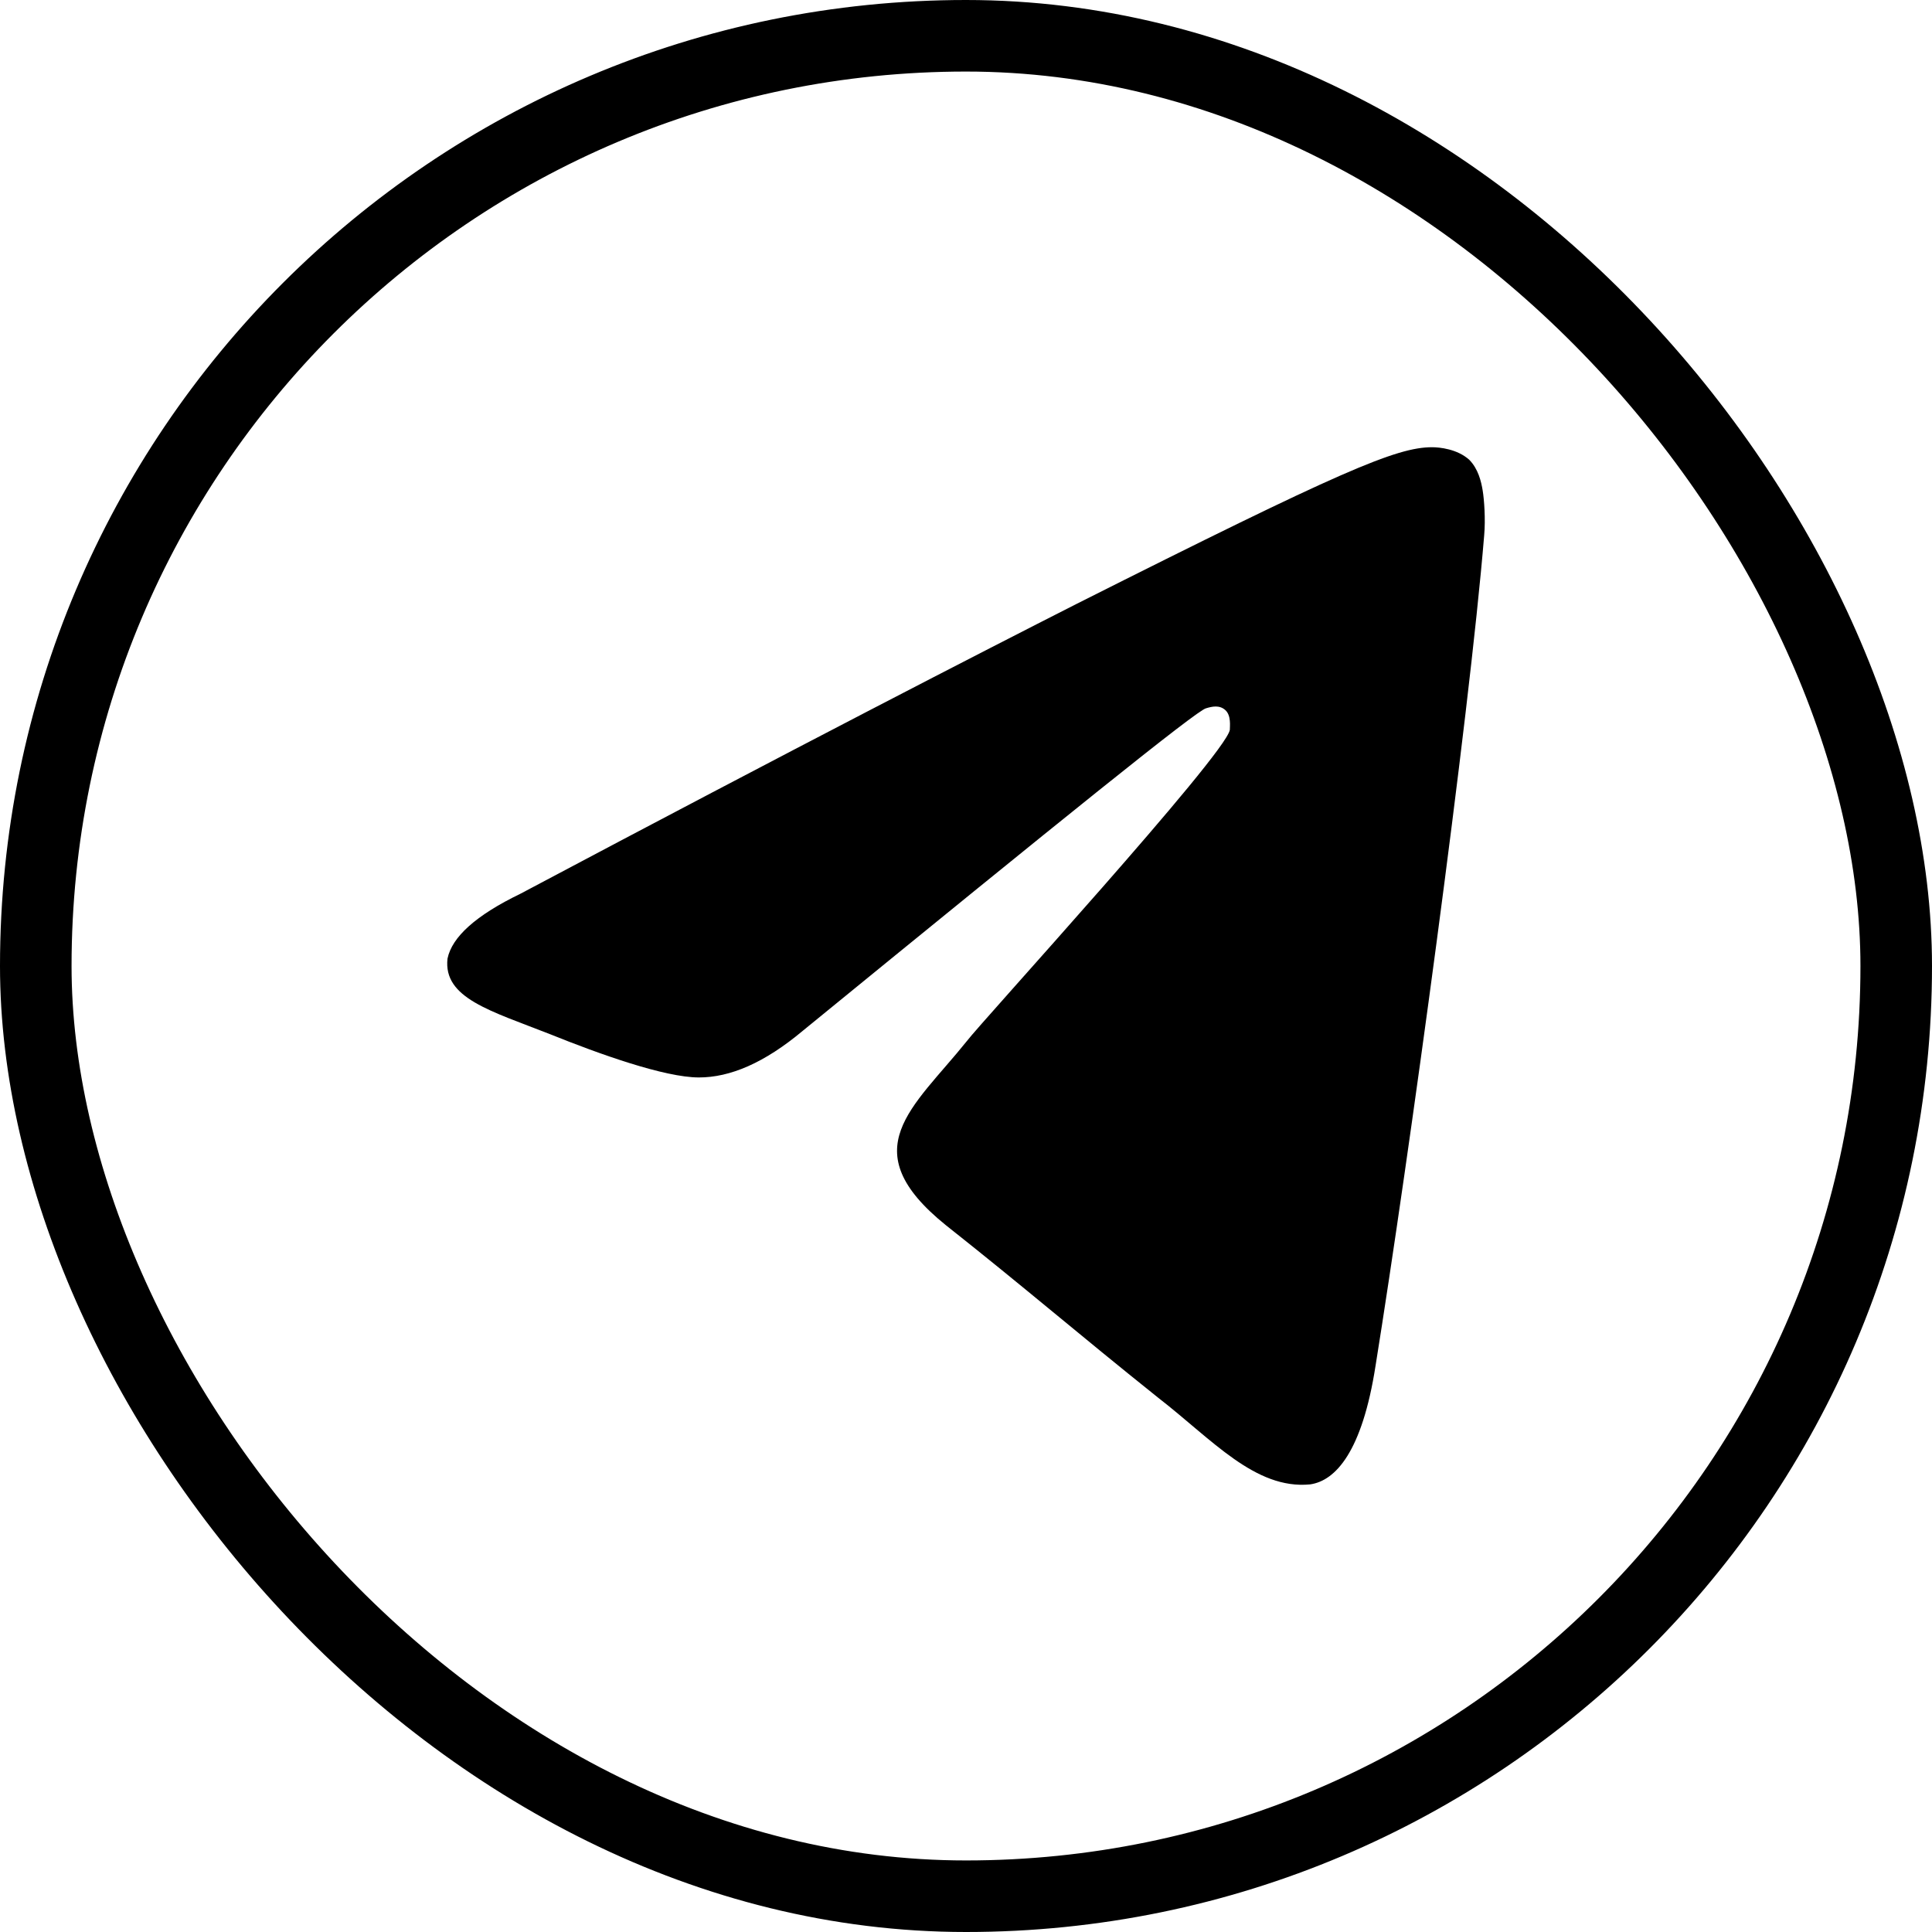 <svg width="54" height="54" viewBox="0 0 54 54" fill="none" xmlns="http://www.w3.org/2000/svg">
<rect x="1" y="1" width="52" height="52" rx="26" stroke="black" stroke-width="2"/>
<path fill-rule="evenodd" clip-rule="evenodd" d="M14.545 24.981C22.319 20.854 27.515 18.187 30.093 16.878C37.492 13.154 39.03 12.5 40.028 12.5C40.236 12.5 40.734 12.55 41.067 12.852C41.316 13.104 41.4 13.456 41.441 13.708C41.483 13.96 41.524 14.513 41.483 14.966C41.067 20.049 39.363 32.48 38.448 38.167C38.074 40.583 37.326 41.388 36.619 41.489C35.081 41.64 33.875 40.231 32.379 39.073C30.051 37.211 28.721 36.053 26.434 34.242C23.815 32.128 25.52 30.97 27.016 29.108C27.39 28.605 34.249 21.106 34.374 20.401C34.374 20.301 34.416 19.999 34.249 19.848C34.083 19.697 33.875 19.747 33.709 19.797C33.46 19.848 29.718 22.867 22.444 28.806C21.363 29.712 20.407 30.115 19.534 30.115C18.577 30.115 16.748 29.46 15.377 28.907C13.714 28.253 12.383 27.9 12.508 26.793C12.633 26.189 13.298 25.585 14.545 24.981Z" fill="black"/>
</svg>
